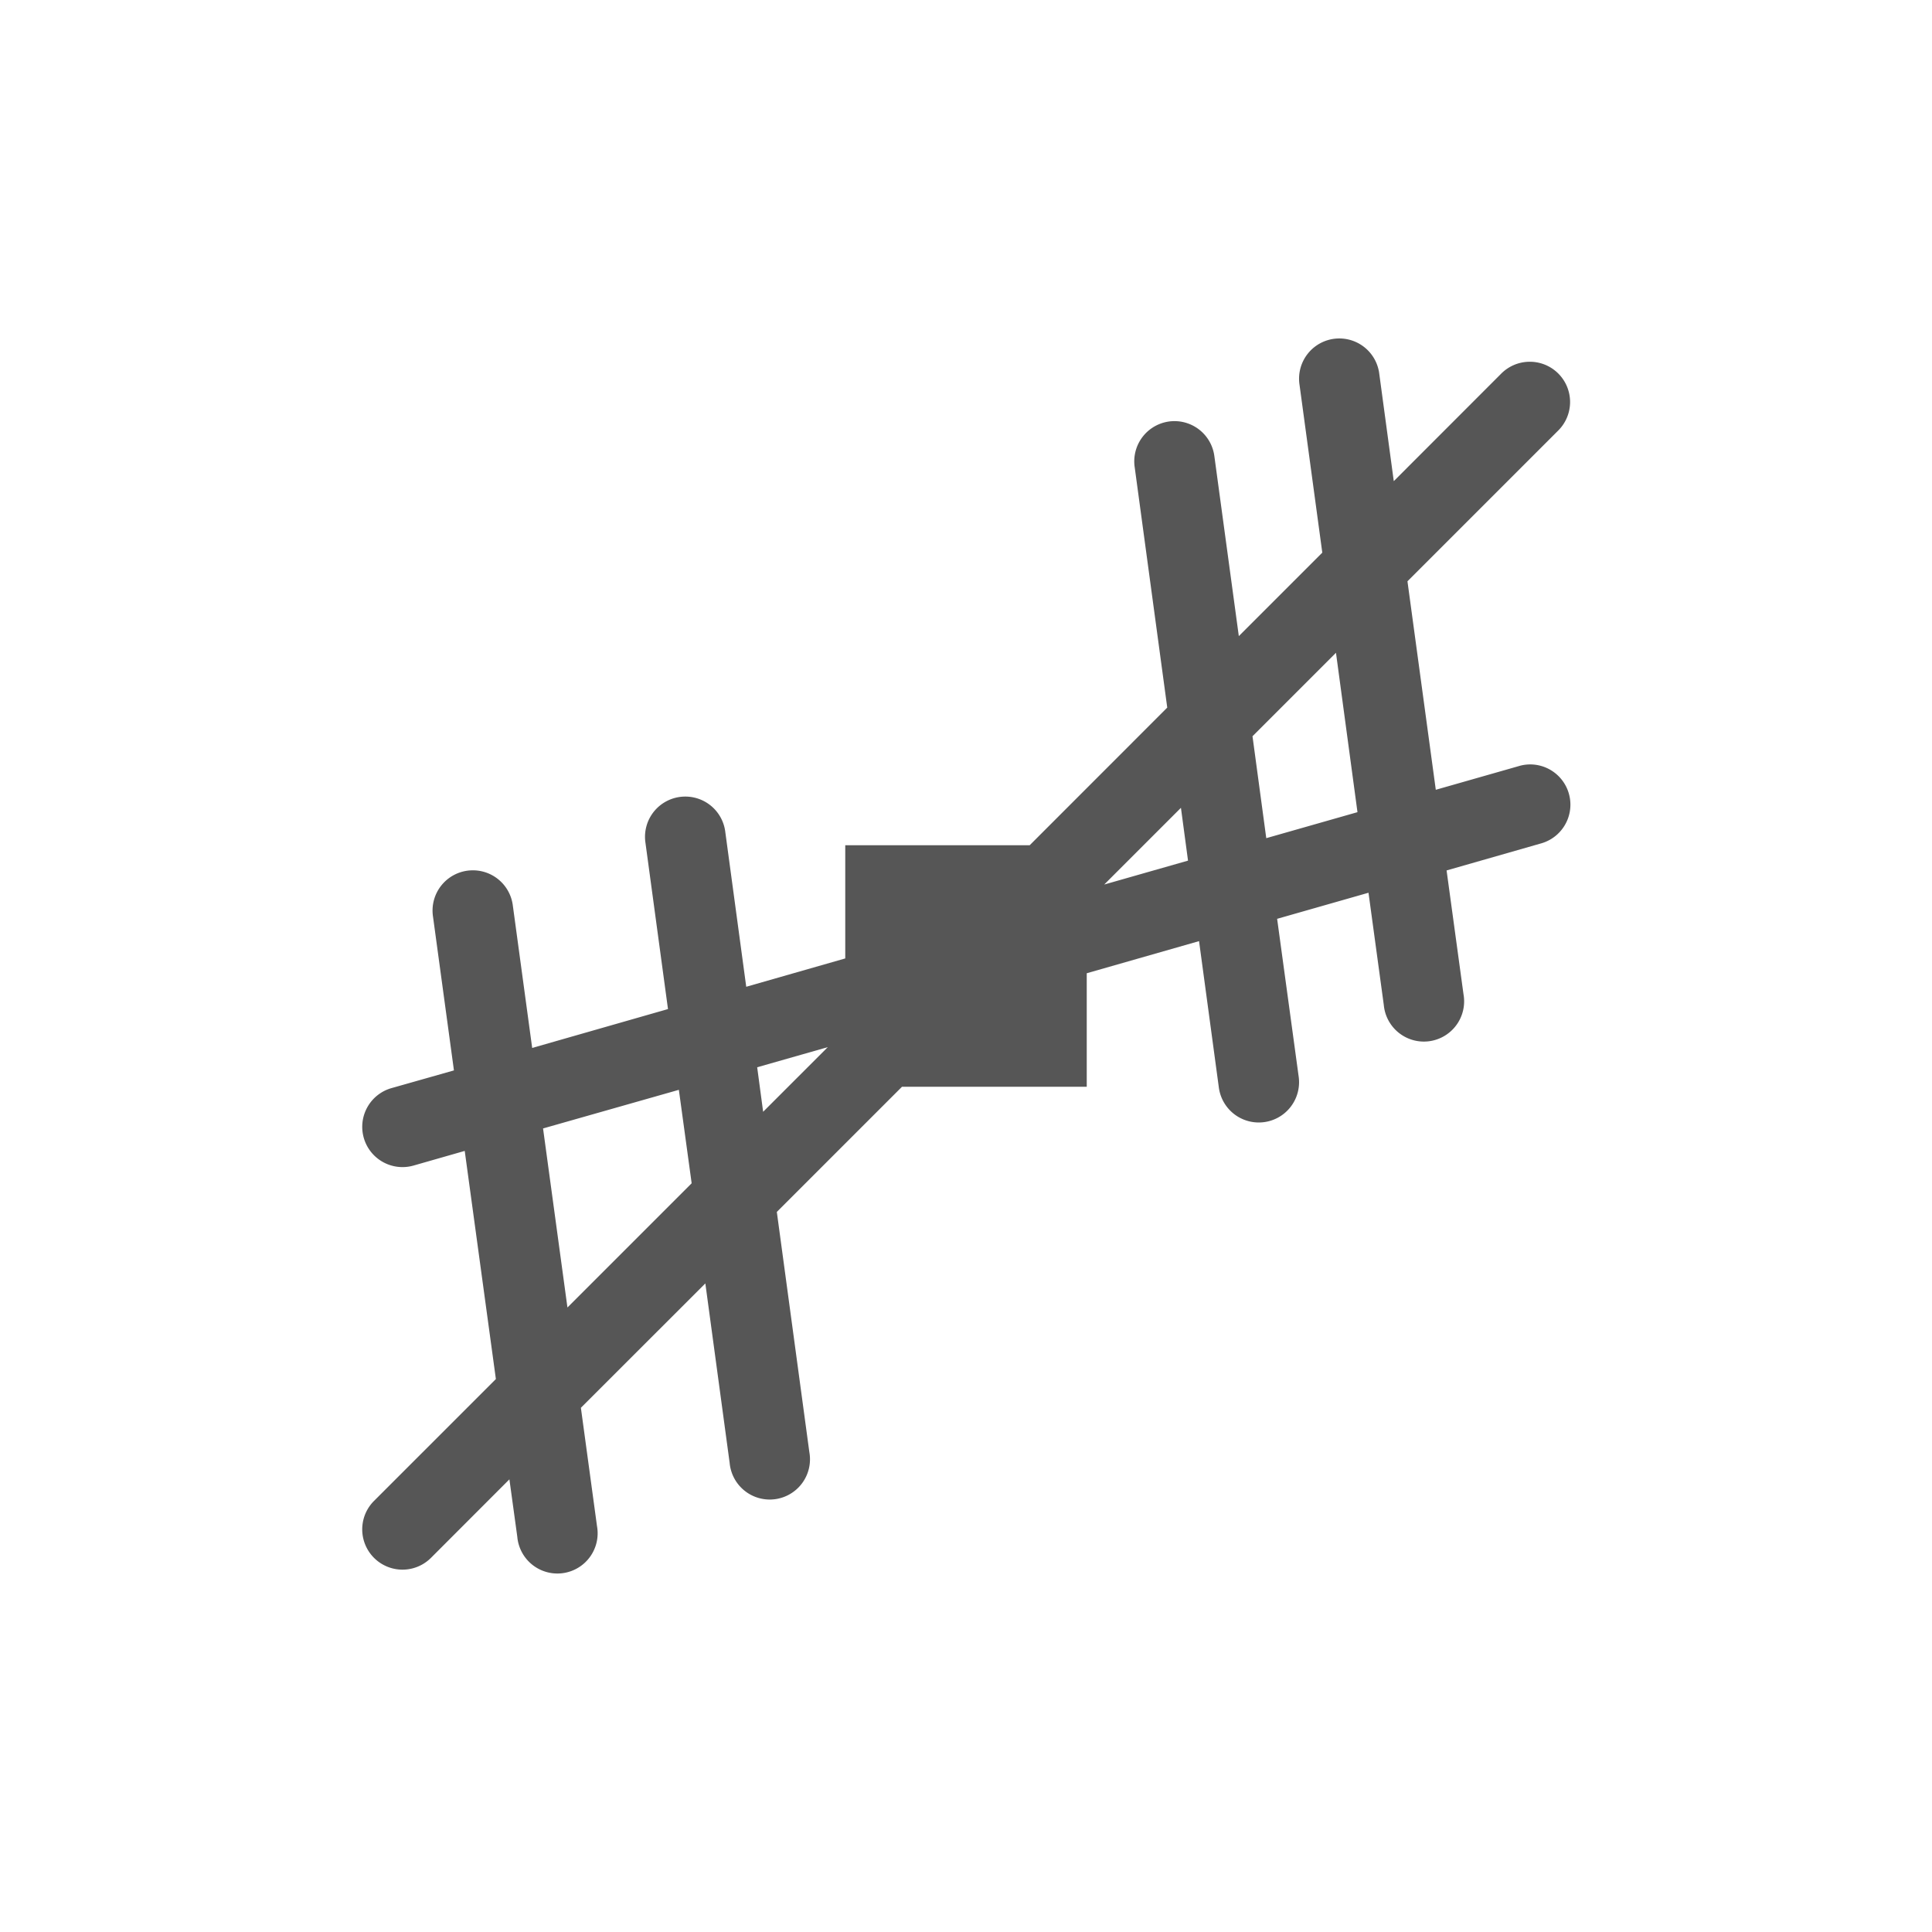 <svg xmlns="http://www.w3.org/2000/svg" width="24" height="24"><defs><style id="current-color-scheme" type="text/css"></style></defs><path d="M16.613 4.205a.5.5 0 0 0-.47.574l.283 2.086-1.037 1.037-.303-2.23a.5.5 0 0 0-.522-.44.5.5 0 0 0-.468.575L14.5 8.79 12.791 10.5H10.5v1.406l-1.23.352-.26-1.922a.5.5 0 0 0-.522-.44.5.5 0 0 0-.47.573l.28 2.066-1.687.483-.24-1.766a.5.5 0 0 0-.521-.44.5.5 0 0 0-.471.575l.26 1.91-.776.22a.5.5 0 1 0 .274.962l.636-.182.387 2.834-1.514 1.514a.5.5 0 1 0 .708.707l.974-.975.098.713a.5.5 0 1 0 .99-.133l-.2-1.469 1.546-1.545.302 2.23a.5.5 0 1 0 .99-.134l-.404-2.984 1.555-1.555H13.5v-1.41l1.395-.399.246 1.819a.5.5 0 0 0 .992-.133l-.268-1.963L17 11.09l.19 1.394a.5.5 0 1 0 .99-.134l-.21-1.537 1.167-.334a.5.5 0 0 0-.14-.983.5.5 0 0 0-.134.022l-1.027.293-.352-2.59 1.87-1.87a.5.5 0 0 0-.364-.857.5.5 0 0 0-.344.15l-1.332 1.333-.18-1.332a.5.5 0 0 0-.52-.44zm-.017 3.904l.267 1.98-1.133.323-.171-1.266 1.037-1.037zm-1.926 1.926l.088.656-1.041.297.953-.953zm-4.387 2.973l-.803.803-.074-.553.877-.25zm-1.85.53l.159 1.161-1.543 1.543-.303-2.224 1.688-.48z" fill="currentColor" color="#565656"/></svg>